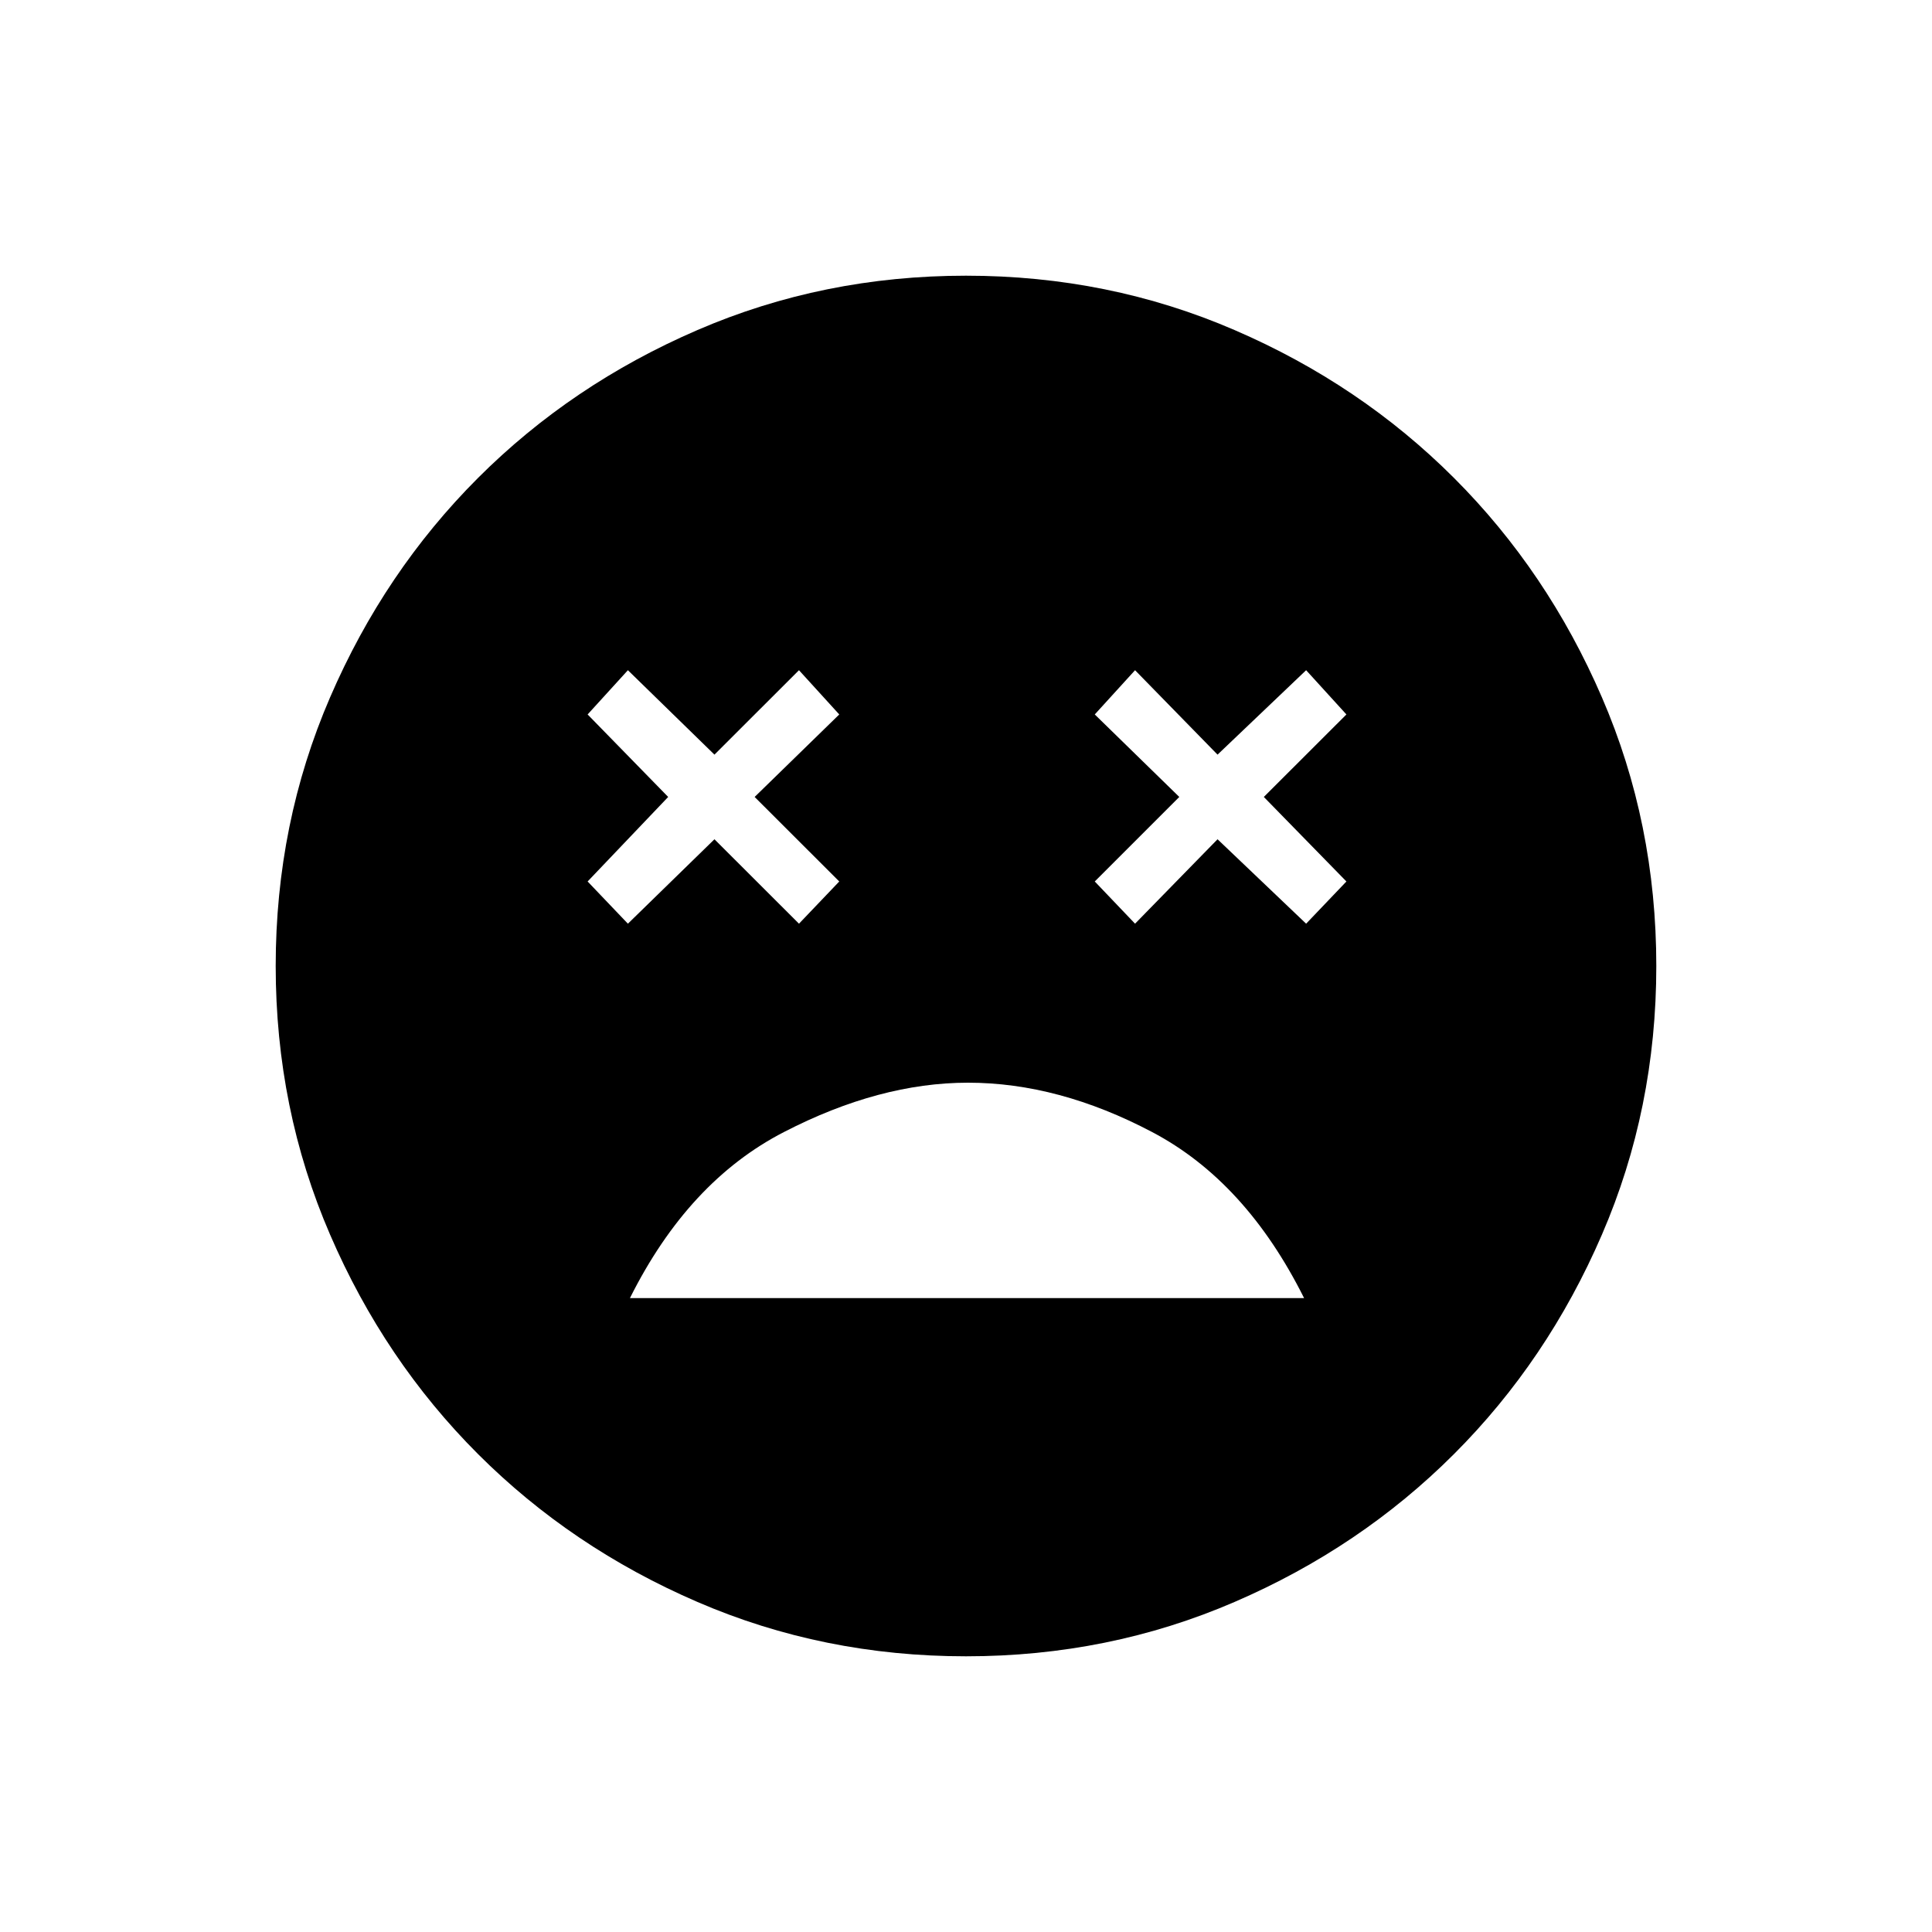 <svg xmlns="http://www.w3.org/2000/svg" height="20" width="20"><path d="M10.021 11.208q-.917 0-1.906.511-.99.51-1.594 1.719H13.5q-.604-1.209-1.573-1.719-.969-.511-1.906-.511ZM6.5 9.562l.896-.874.875.874.417-.437-.876-.875.876-.854-.417-.458-.875.874-.896-.874-.417.458.834.854-.834.875Zm5.25 0 .854-.874.917.874.417-.437-.855-.875.855-.854-.417-.458-.917.874-.854-.874-.417.458.875.854-.875.875ZM10 17.146q-1.479 0-2.781-.563-1.302-.562-2.271-1.531-.969-.969-1.531-2.271-.563-1.302-.563-2.781t.563-2.781q.562-1.302 1.531-2.271.969-.969 2.271-1.531Q8.521 2.854 10 2.854t2.781.563q1.302.562 2.271 1.531.969.969 1.531 2.271.563 1.302.563 2.781t-.563 2.781q-.562 1.302-1.531 2.271-.969.969-2.271 1.531-1.302.563-2.781.563Z"/></svg>